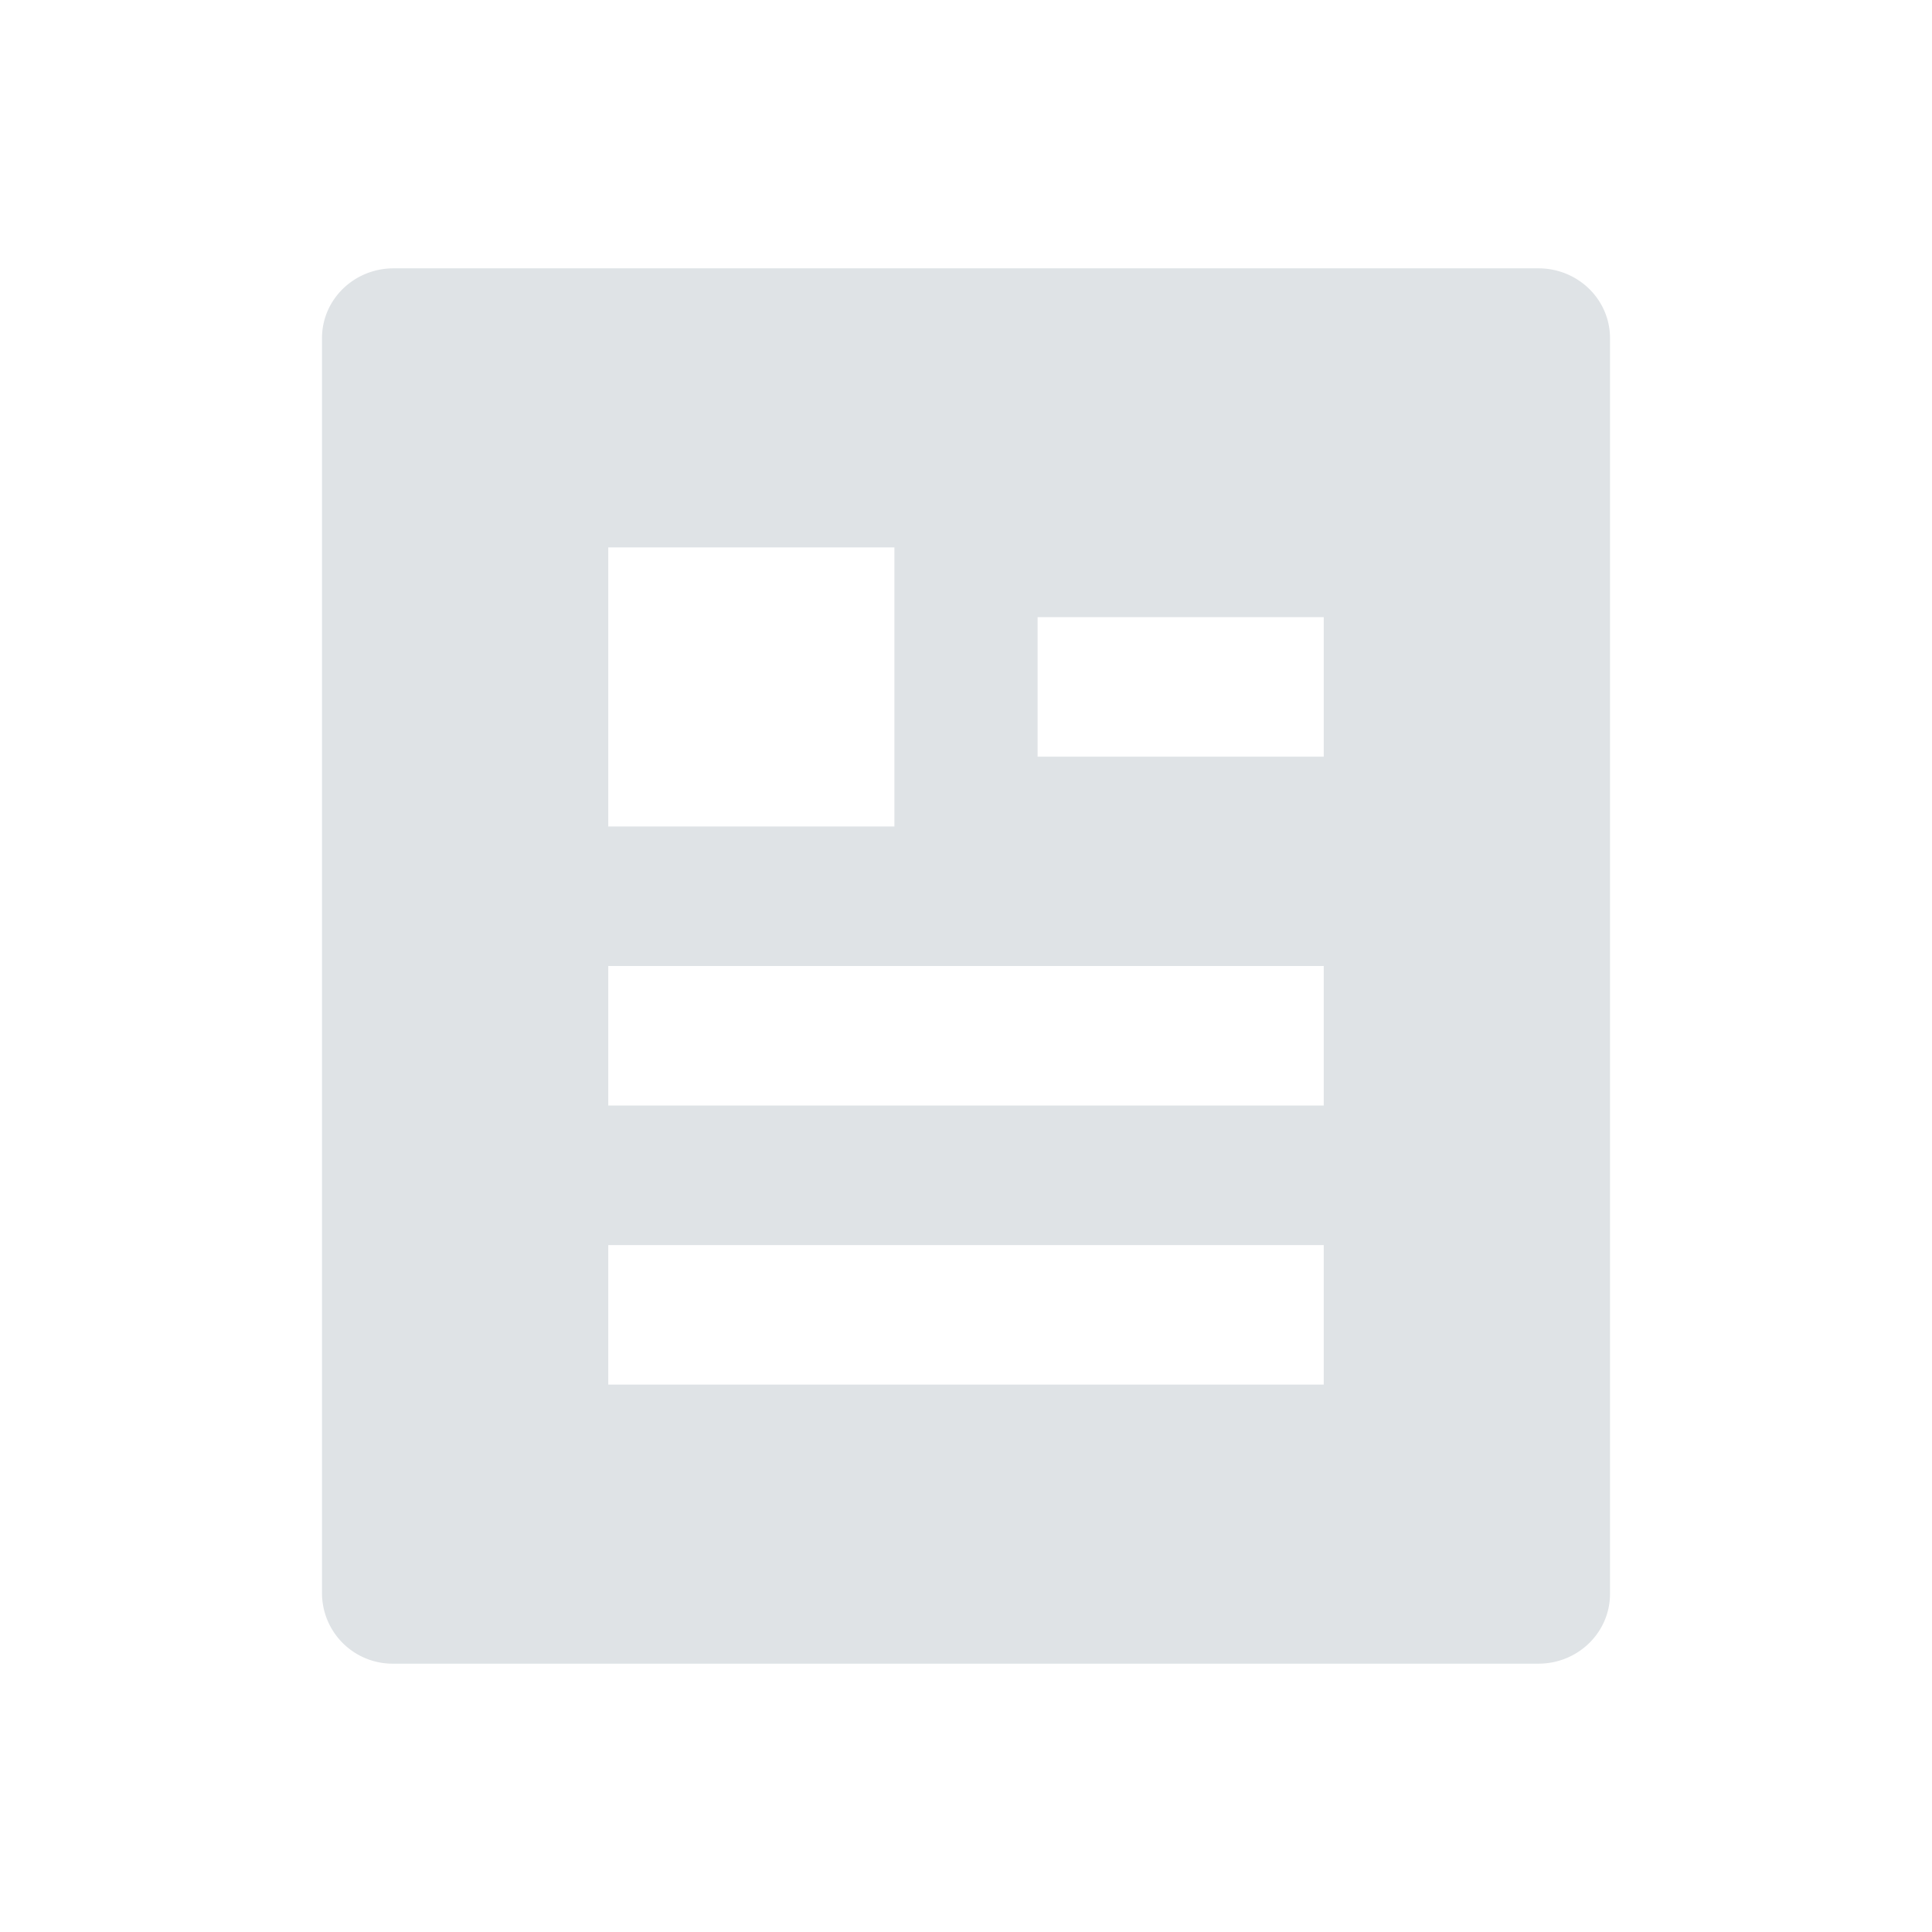 <?xml version="1.0" standalone="no"?><!DOCTYPE svg PUBLIC "-//W3C//DTD SVG 1.1//EN" "http://www.w3.org/Graphics/SVG/1.1/DTD/svg11.dtd"><svg t="1731672262572" class="icon" viewBox="0 0 1024 1024" version="1.1" xmlns="http://www.w3.org/2000/svg" p-id="22774" xmlns:xlink="http://www.w3.org/1999/xlink" width="200" height="200"><path d="M815.388 881.778H208.612A37.433 37.433 0 0 1 170.667 844.8V179.2c0-20.423 16.953-36.978 37.945-36.978h606.777c20.992 0 37.945 16.555 37.945 36.978v665.6c0 20.423-16.953 36.978-37.945 36.978zM322.389 290.133v147.911h151.666V290.133H322.389z m0 221.867v73.956h379.221V512H322.389z m0 147.911v73.956h379.221v-73.956H322.389z m227.556-332.8v73.956h151.666v-73.956H549.945z" fill="#dfe3e6" p-id="22775"></path></svg>